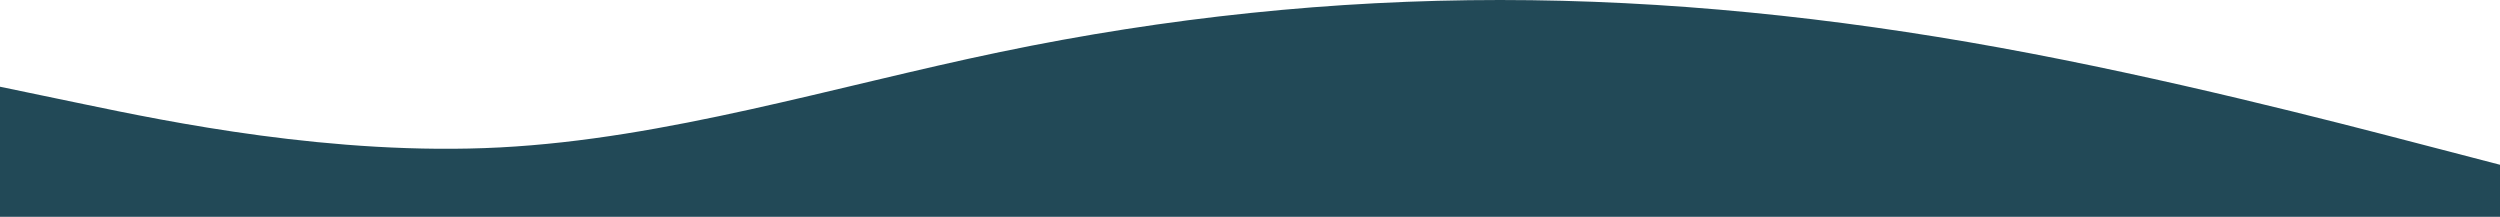 <svg 
          width="1280" 
          height="111" fill="none" 
          xmlns="http://www.w3.org/2000/svg">
          <path d="M 0 44.4 L 42.667 53.28 C 85.333 62.16 170.667 79.92 256 75.48 C 341.333 71.04 426.667 44.4 512 26.64 C 597.333 8.88 682.667 0 768 0 C 853.333 0 938.667 8.88 1024 24.42 C 1109.333 39.96 1194.667 62.16 1237.333 73.26 L 1280 84.36 L 1280 111 L 1237.333 111 C 1194.667 111 1109.333 111 1024 111 C 938.667 111 853.333 111 768 111 C 682.667 111 597.333 111 512 111 C 426.667 111 341.333 111 256 111 C 170.667 111 85.333 111 42.667 111 L 0 111 L 0 44.4 Z" fill="rgb(34,73,87)"/>
        </svg>